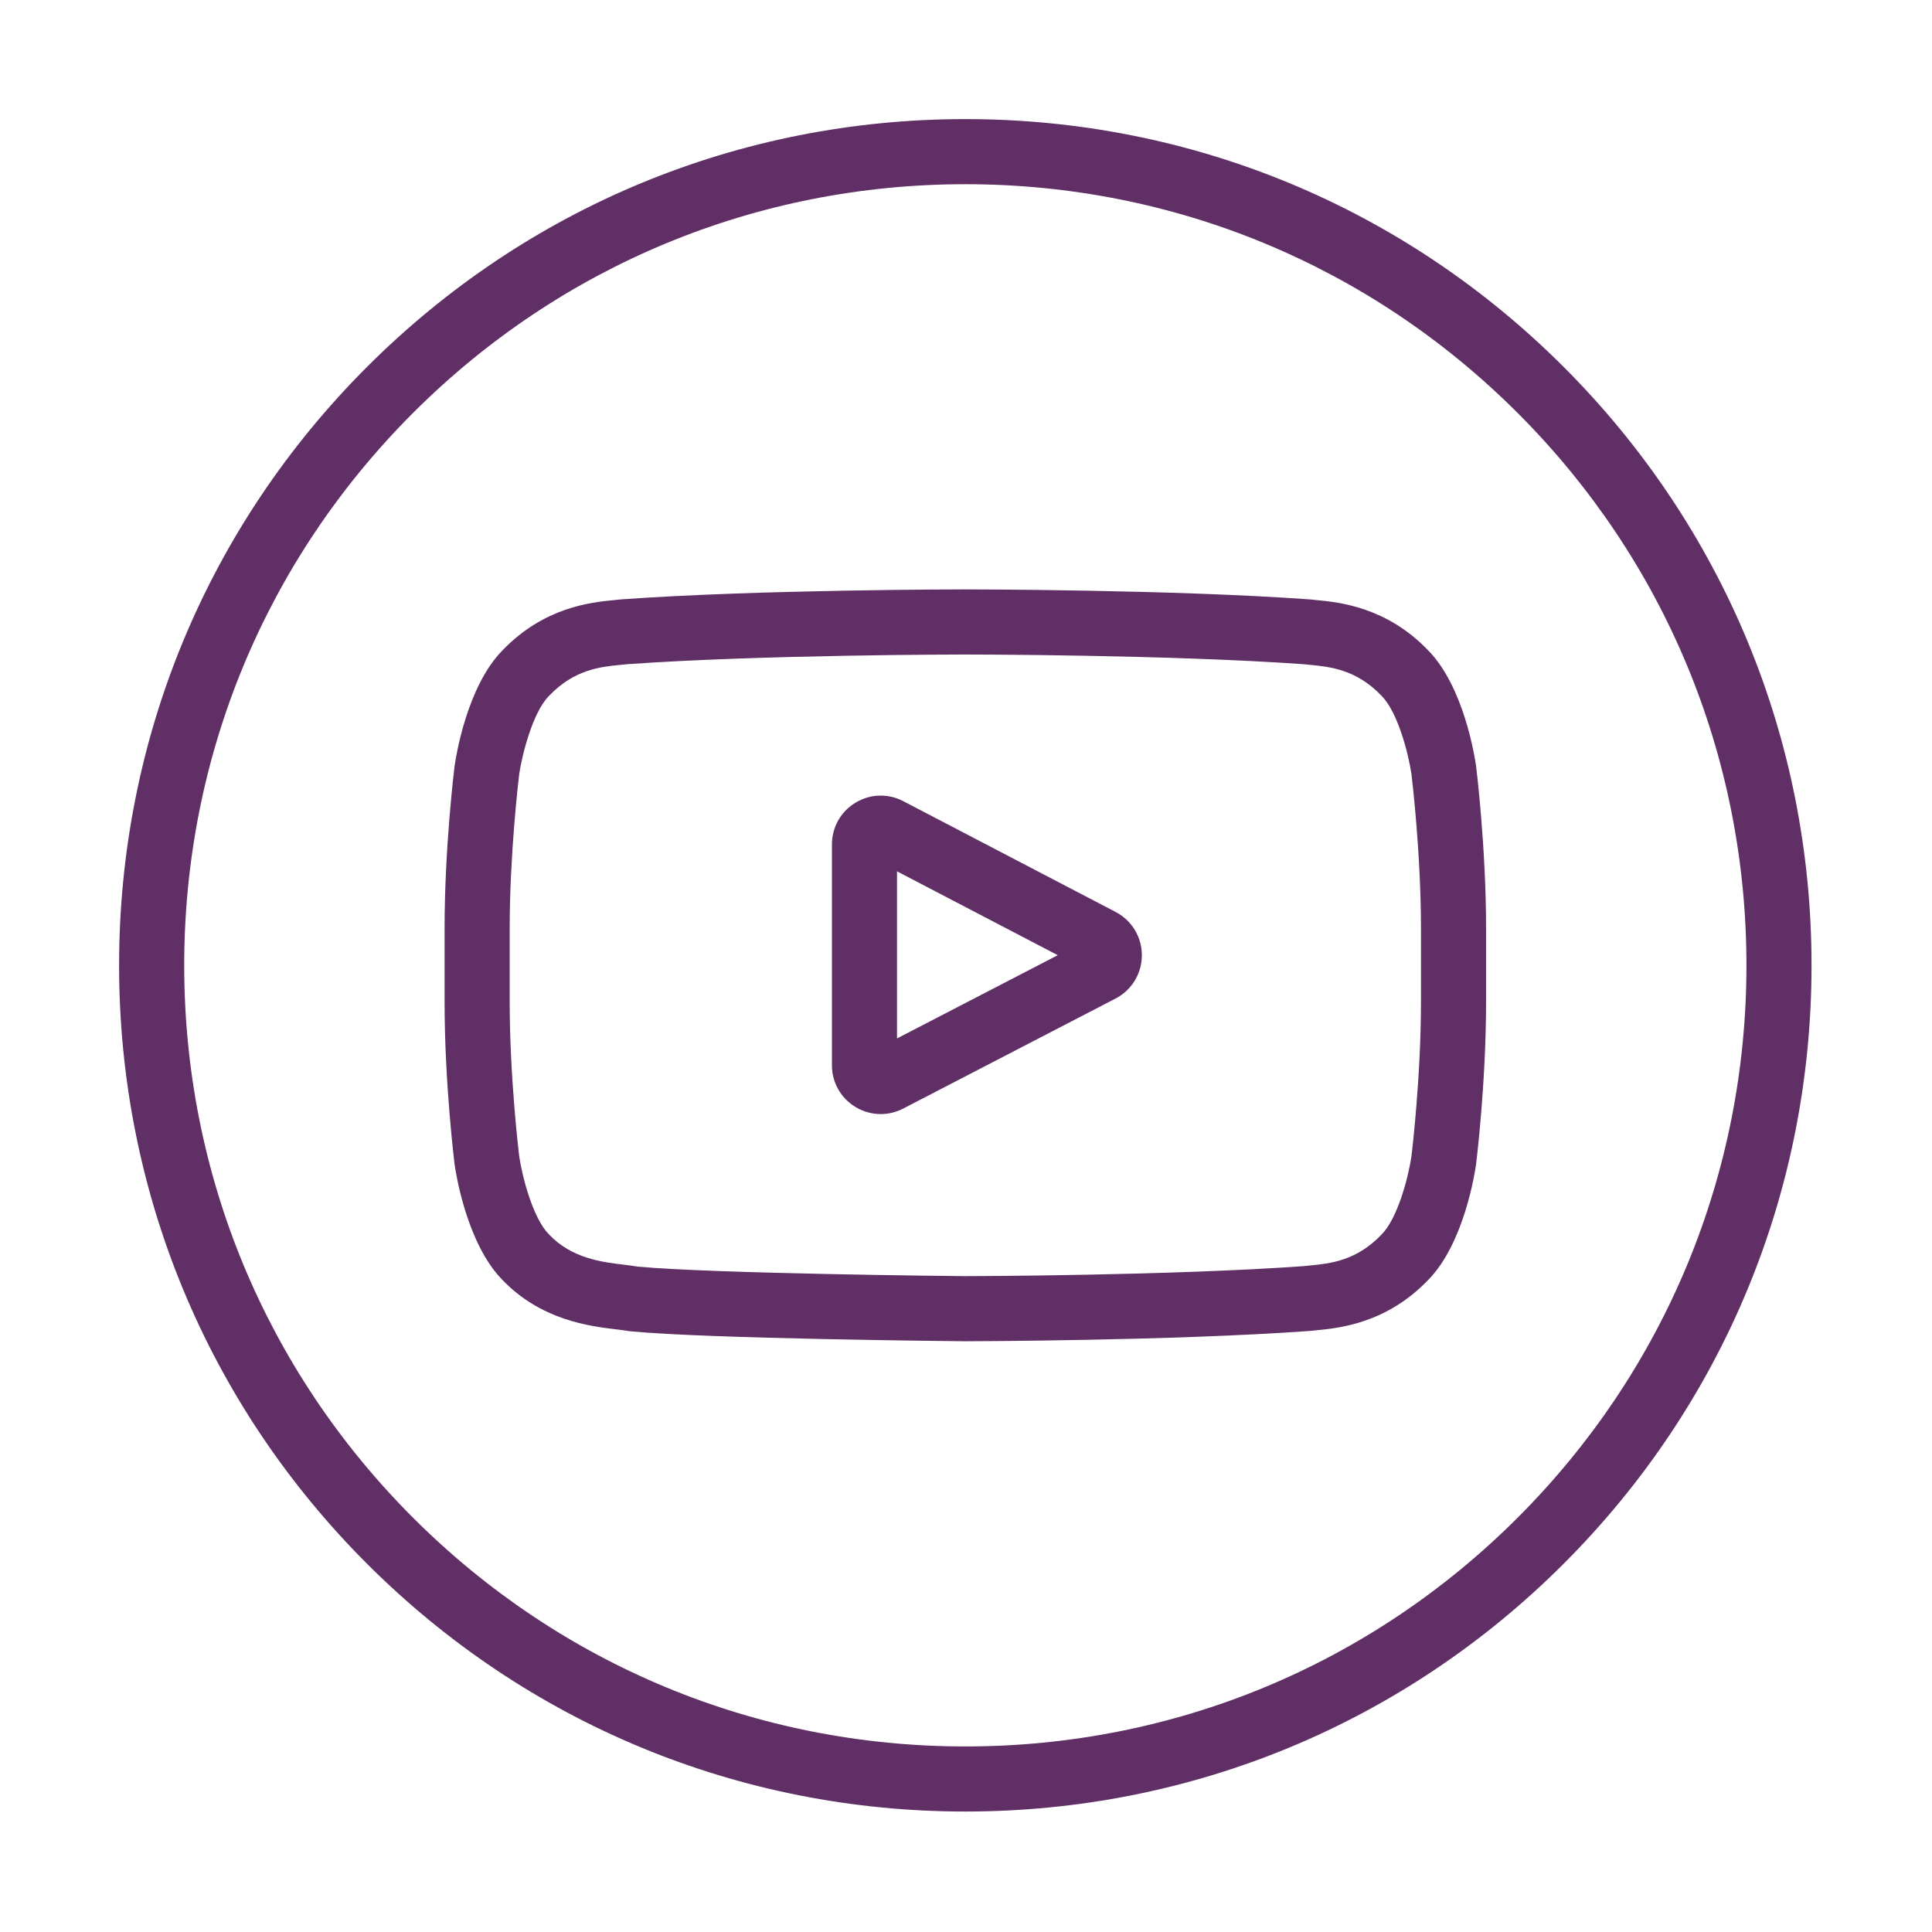 <svg xmlns="http://www.w3.org/2000/svg" xmlns:xlink="http://www.w3.org/1999/xlink" width="500" zoomAndPan="magnify" viewBox="0 0 375 375" height="500" preserveAspectRatio="xMidYMid meet" version="1.0"><defs><clipPath id="id1"><path d="M 23.117 23.117 L 351.617 23.117 L 351.617 351.617 L 23.117 351.617 Z M 23.117 23.117 " clip-rule="nonzero"/></clipPath></defs><g clip-path="url(#id1)"><path fill="#5f2f66" d="M 275.809 194.527 C 275.809 208.789 274.102 223.285 273.973 224.367 C 273.348 228.648 271.238 236.504 268.207 239.57 L 268.133 239.648 C 263.258 244.758 258.09 245.258 254.316 245.625 C 253.887 245.668 253.484 245.707 253.121 245.75 C 227.465 247.594 188.77 247.699 187.395 247.699 C 185.898 247.688 138.637 247.227 123.789 245.852 C 122.949 245.703 122.047 245.594 121.102 245.48 C 116.844 244.969 111.016 244.27 106.605 239.648 L 106.531 239.57 C 103.5 236.504 101.391 228.641 100.77 224.367 C 100.641 223.316 98.93 208.801 98.93 194.527 L 98.93 180.148 C 98.93 165.848 100.648 151.305 100.77 150.305 C 101.289 146.688 103.363 138.309 106.531 135.105 L 106.605 135.031 C 111.484 129.918 116.648 129.418 120.418 129.051 C 120.852 129.012 121.25 128.969 121.617 128.93 C 147.602 127.062 186.934 127.039 187.328 127.039 L 187.41 127.039 C 187.805 127.039 227.133 127.062 253.121 128.93 C 253.484 128.969 253.887 129.012 254.32 129.051 C 258.09 129.418 263.258 129.918 268.133 135.027 L 268.207 135.105 C 271.238 138.172 273.348 146.039 273.973 150.312 C 274.102 151.379 275.809 165.887 275.809 180.148 Z M 286.492 148.59 C 286.27 147.043 284.152 133.309 277.234 126.266 C 269.125 117.797 259.953 116.906 255.539 116.477 C 255.145 116.438 254.785 116.402 254.461 116.363 L 254.168 116.34 C 227.727 114.426 187.809 114.402 187.41 114.402 L 187.328 114.402 C 186.926 114.402 147.012 114.426 120.566 116.34 L 120.277 116.363 C 119.953 116.402 119.594 116.438 119.199 116.477 C 114.785 116.906 105.617 117.797 97.504 126.266 C 90.586 133.312 88.469 147.047 88.25 148.59 L 88.234 148.699 C 88.152 149.344 86.293 164.605 86.293 180.148 L 86.293 194.527 C 86.293 210.074 88.152 225.332 88.234 225.977 L 88.25 226.09 C 88.469 227.633 90.586 241.367 97.504 248.414 C 105.039 256.277 114.504 257.414 119.594 258.027 C 120.445 258.129 121.25 258.227 121.77 258.324 L 122.332 258.402 C 137.59 259.863 185.289 260.316 187.309 260.336 L 187.379 260.336 C 187.781 260.336 227.73 260.254 254.168 258.34 L 254.461 258.312 C 254.785 258.273 255.145 258.238 255.539 258.203 C 259.953 257.773 269.125 256.879 277.238 248.41 C 284.152 241.367 286.27 227.633 286.492 226.09 L 286.508 225.977 C 286.586 225.332 288.445 210.074 288.445 194.527 L 288.445 180.148 C 288.445 164.605 286.586 149.344 286.508 148.703 Z M 174.109 201.562 L 174.109 169.125 L 205.309 185.402 Z M 216.539 177.008 L 175.336 155.512 C 172.375 153.965 168.898 154.074 166.043 155.809 C 163.184 157.543 161.477 160.57 161.477 163.91 L 161.477 206.758 C 161.477 210.094 163.18 213.121 166.027 214.855 C 167.551 215.777 169.246 216.242 170.949 216.242 C 172.438 216.242 173.93 215.887 175.312 215.172 L 216.512 193.824 C 219.664 192.191 221.629 188.973 221.633 185.422 C 221.637 181.875 219.684 178.652 216.539 177.008 Z M 294.578 294.578 C 265.941 323.215 227.867 338.984 187.367 338.984 C 146.871 338.984 108.797 323.215 80.16 294.578 C 51.523 265.941 35.754 227.867 35.754 187.367 C 35.754 146.871 51.523 108.797 80.16 80.16 C 108.797 51.523 146.871 35.754 187.367 35.754 C 227.867 35.754 265.941 51.523 294.578 80.16 C 323.215 108.797 338.984 146.871 338.984 187.367 C 338.984 227.867 323.215 265.941 294.578 294.578 Z M 303.512 71.227 C 272.488 40.203 231.242 23.117 187.367 23.117 C 143.496 23.117 102.25 40.203 71.227 71.227 C 40.203 102.25 23.117 143.496 23.117 187.367 C 23.117 231.242 40.203 272.488 71.227 303.512 C 102.25 334.535 143.496 351.617 187.367 351.617 C 231.242 351.617 272.488 334.535 303.512 303.512 C 334.535 272.488 351.617 231.242 351.617 187.367 C 351.617 143.496 334.535 102.25 303.512 71.227 " fill-opacity="1" fill-rule="nonzero"/></g></svg>